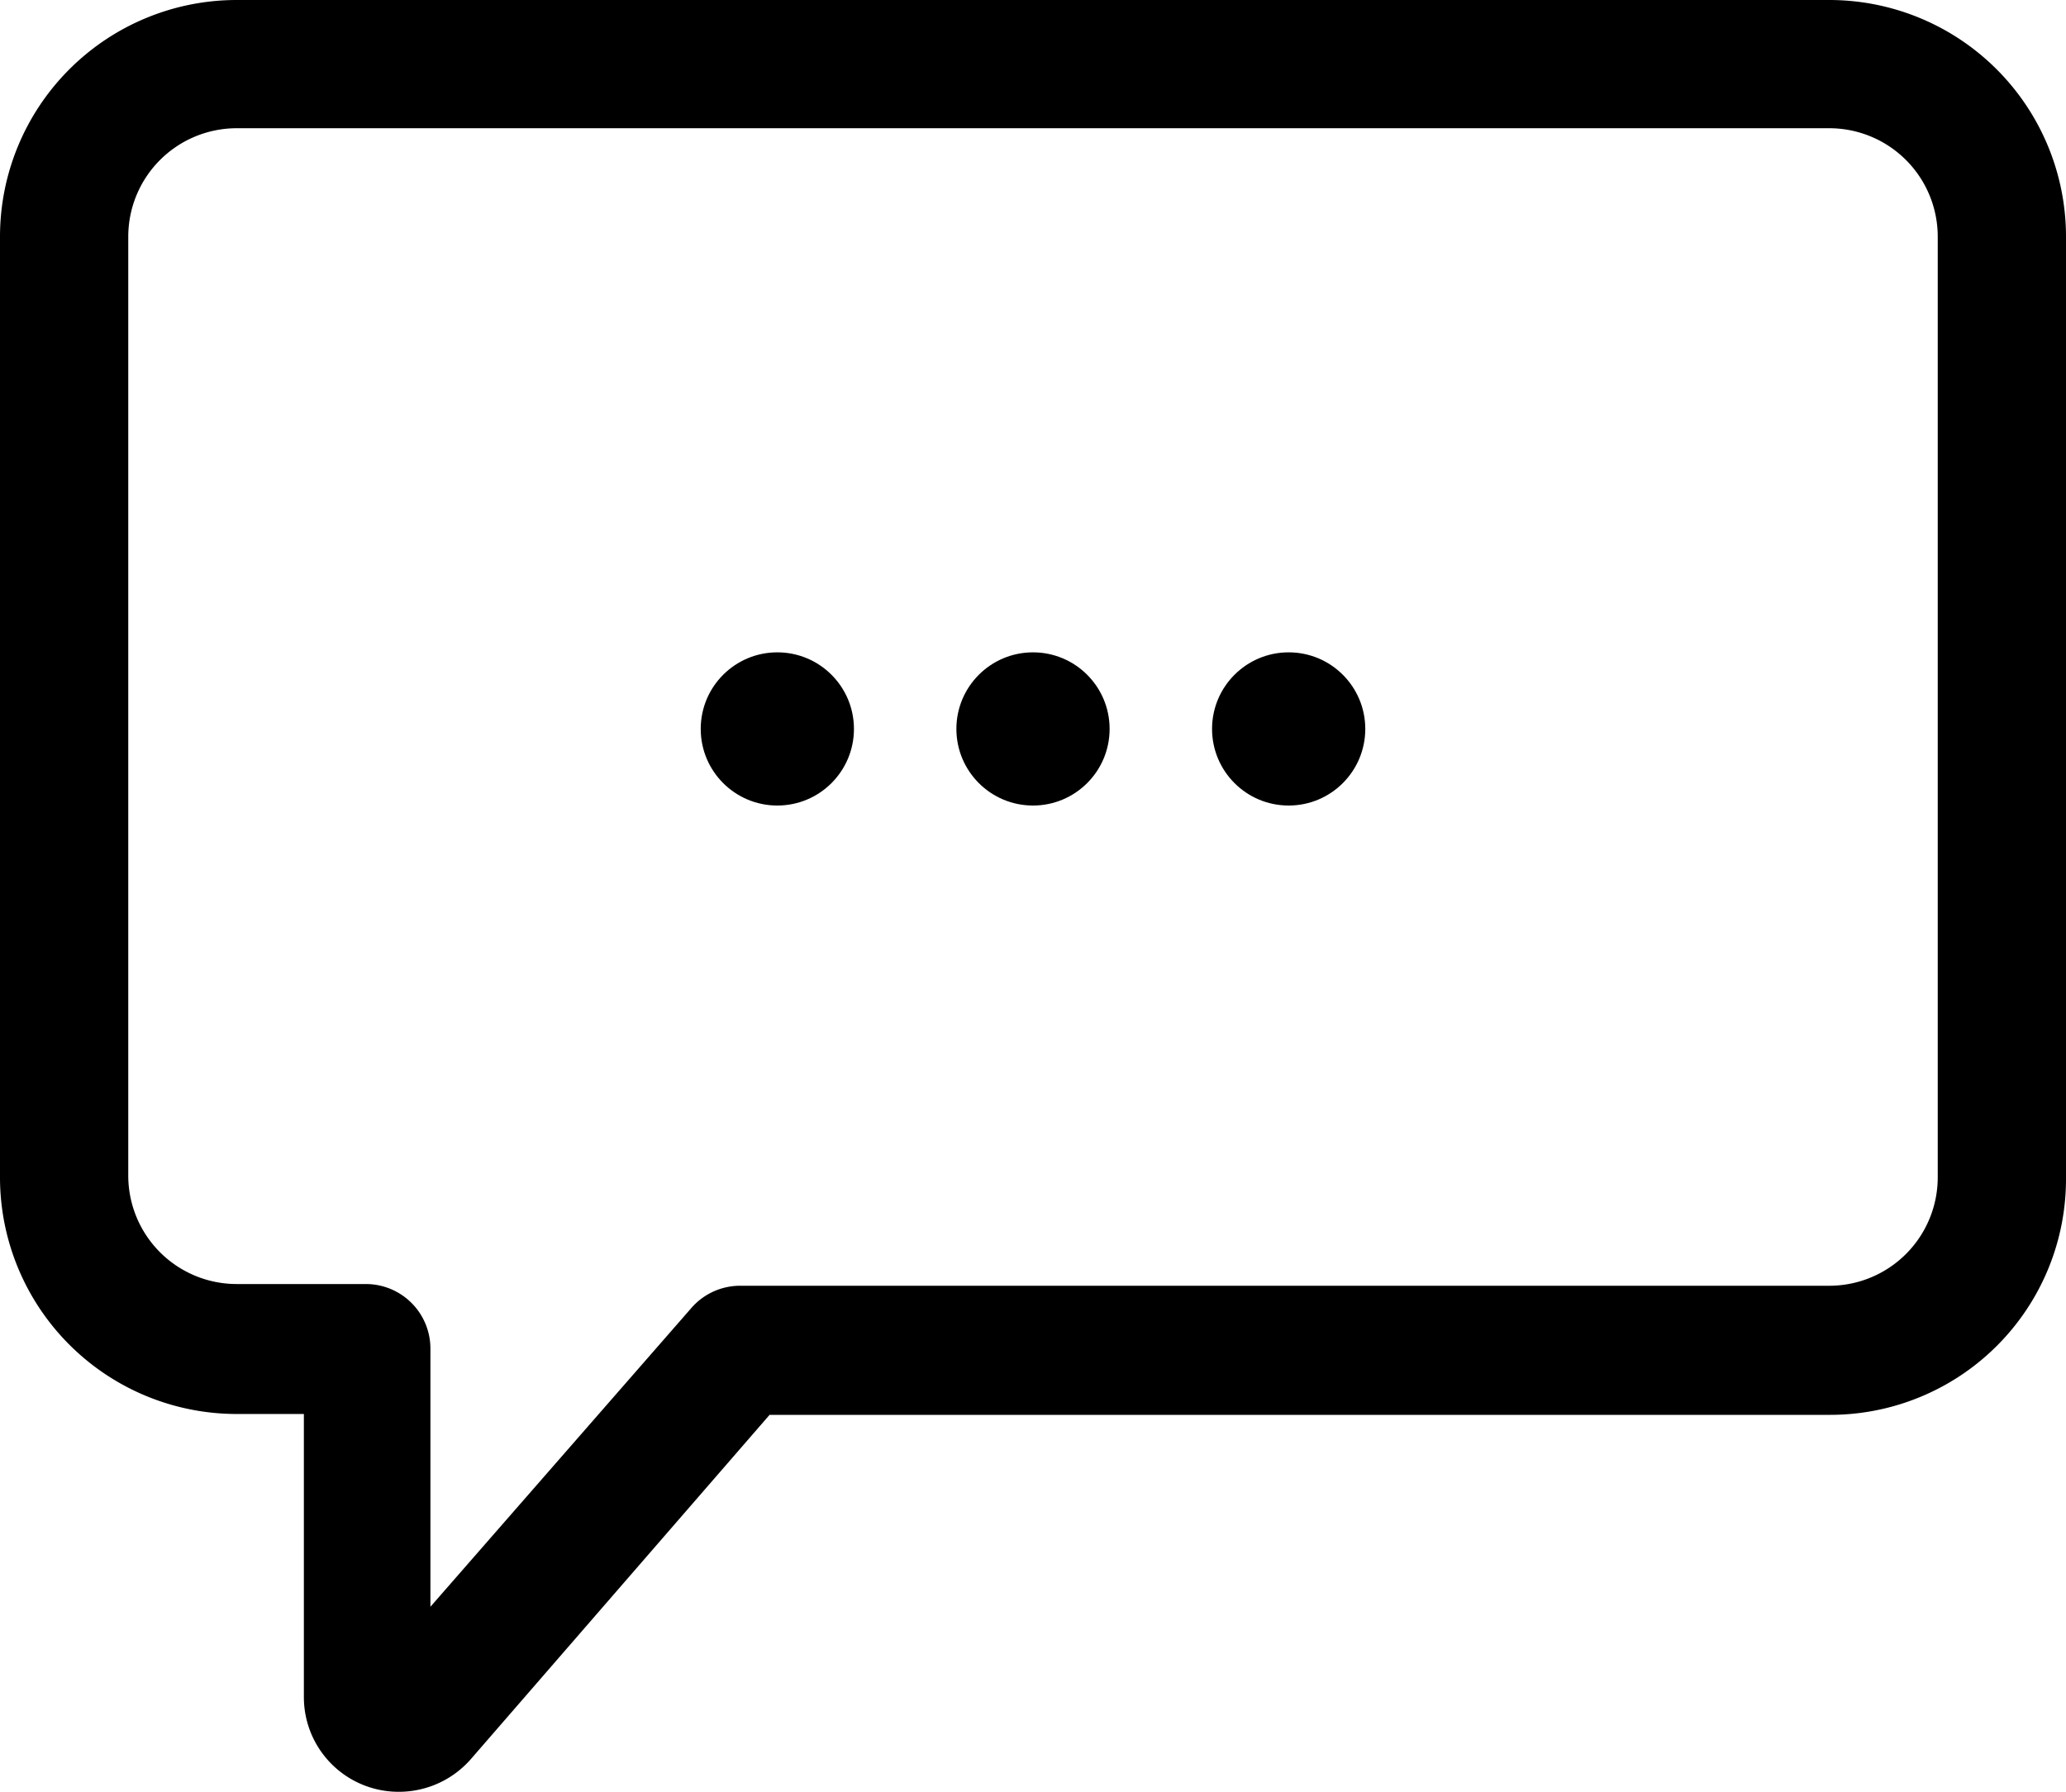 <svg
  xmlns="http://www.w3.org/2000/svg" viewBox="0 0 24 20.82">
  <path d="M24,13.68V2.75A2.75,2.75,0,0,0,21.25,0H2.75A2.75,2.75,0,0,0,0,2.75V13.68a2.75,2.75,0,0,0,2.75,2.75H3.53v3.29a1.1,1.1,0,0,0,1.11,1.1h0a1.11,1.11,0,0,0,.83-0.38l3.47-4H21.26A2.74,2.74,0,0,0,24,13.68ZM8.6,14.94a0.75,0.75,0,0,0-.57.26L5,18.67v-3a0.75,0.75,0,0,0-.75-0.75H2.75a1.26,1.26,0,0,1-1.26-1.26V2.75A1.26,1.26,0,0,1,2.75,1.49h18.5a1.26,1.26,0,0,1,1.26,1.26V13.68a1.26,1.26,0,0,1-1.26,1.26H8.6Z"/>
  <circle cx="12" cy="8.47" r="0.89"/>
  <circle cx="14.97" cy="8.47" r="0.89"/>
  <circle cx="9.03" cy="8.47" r="0.89"/>
</svg>
